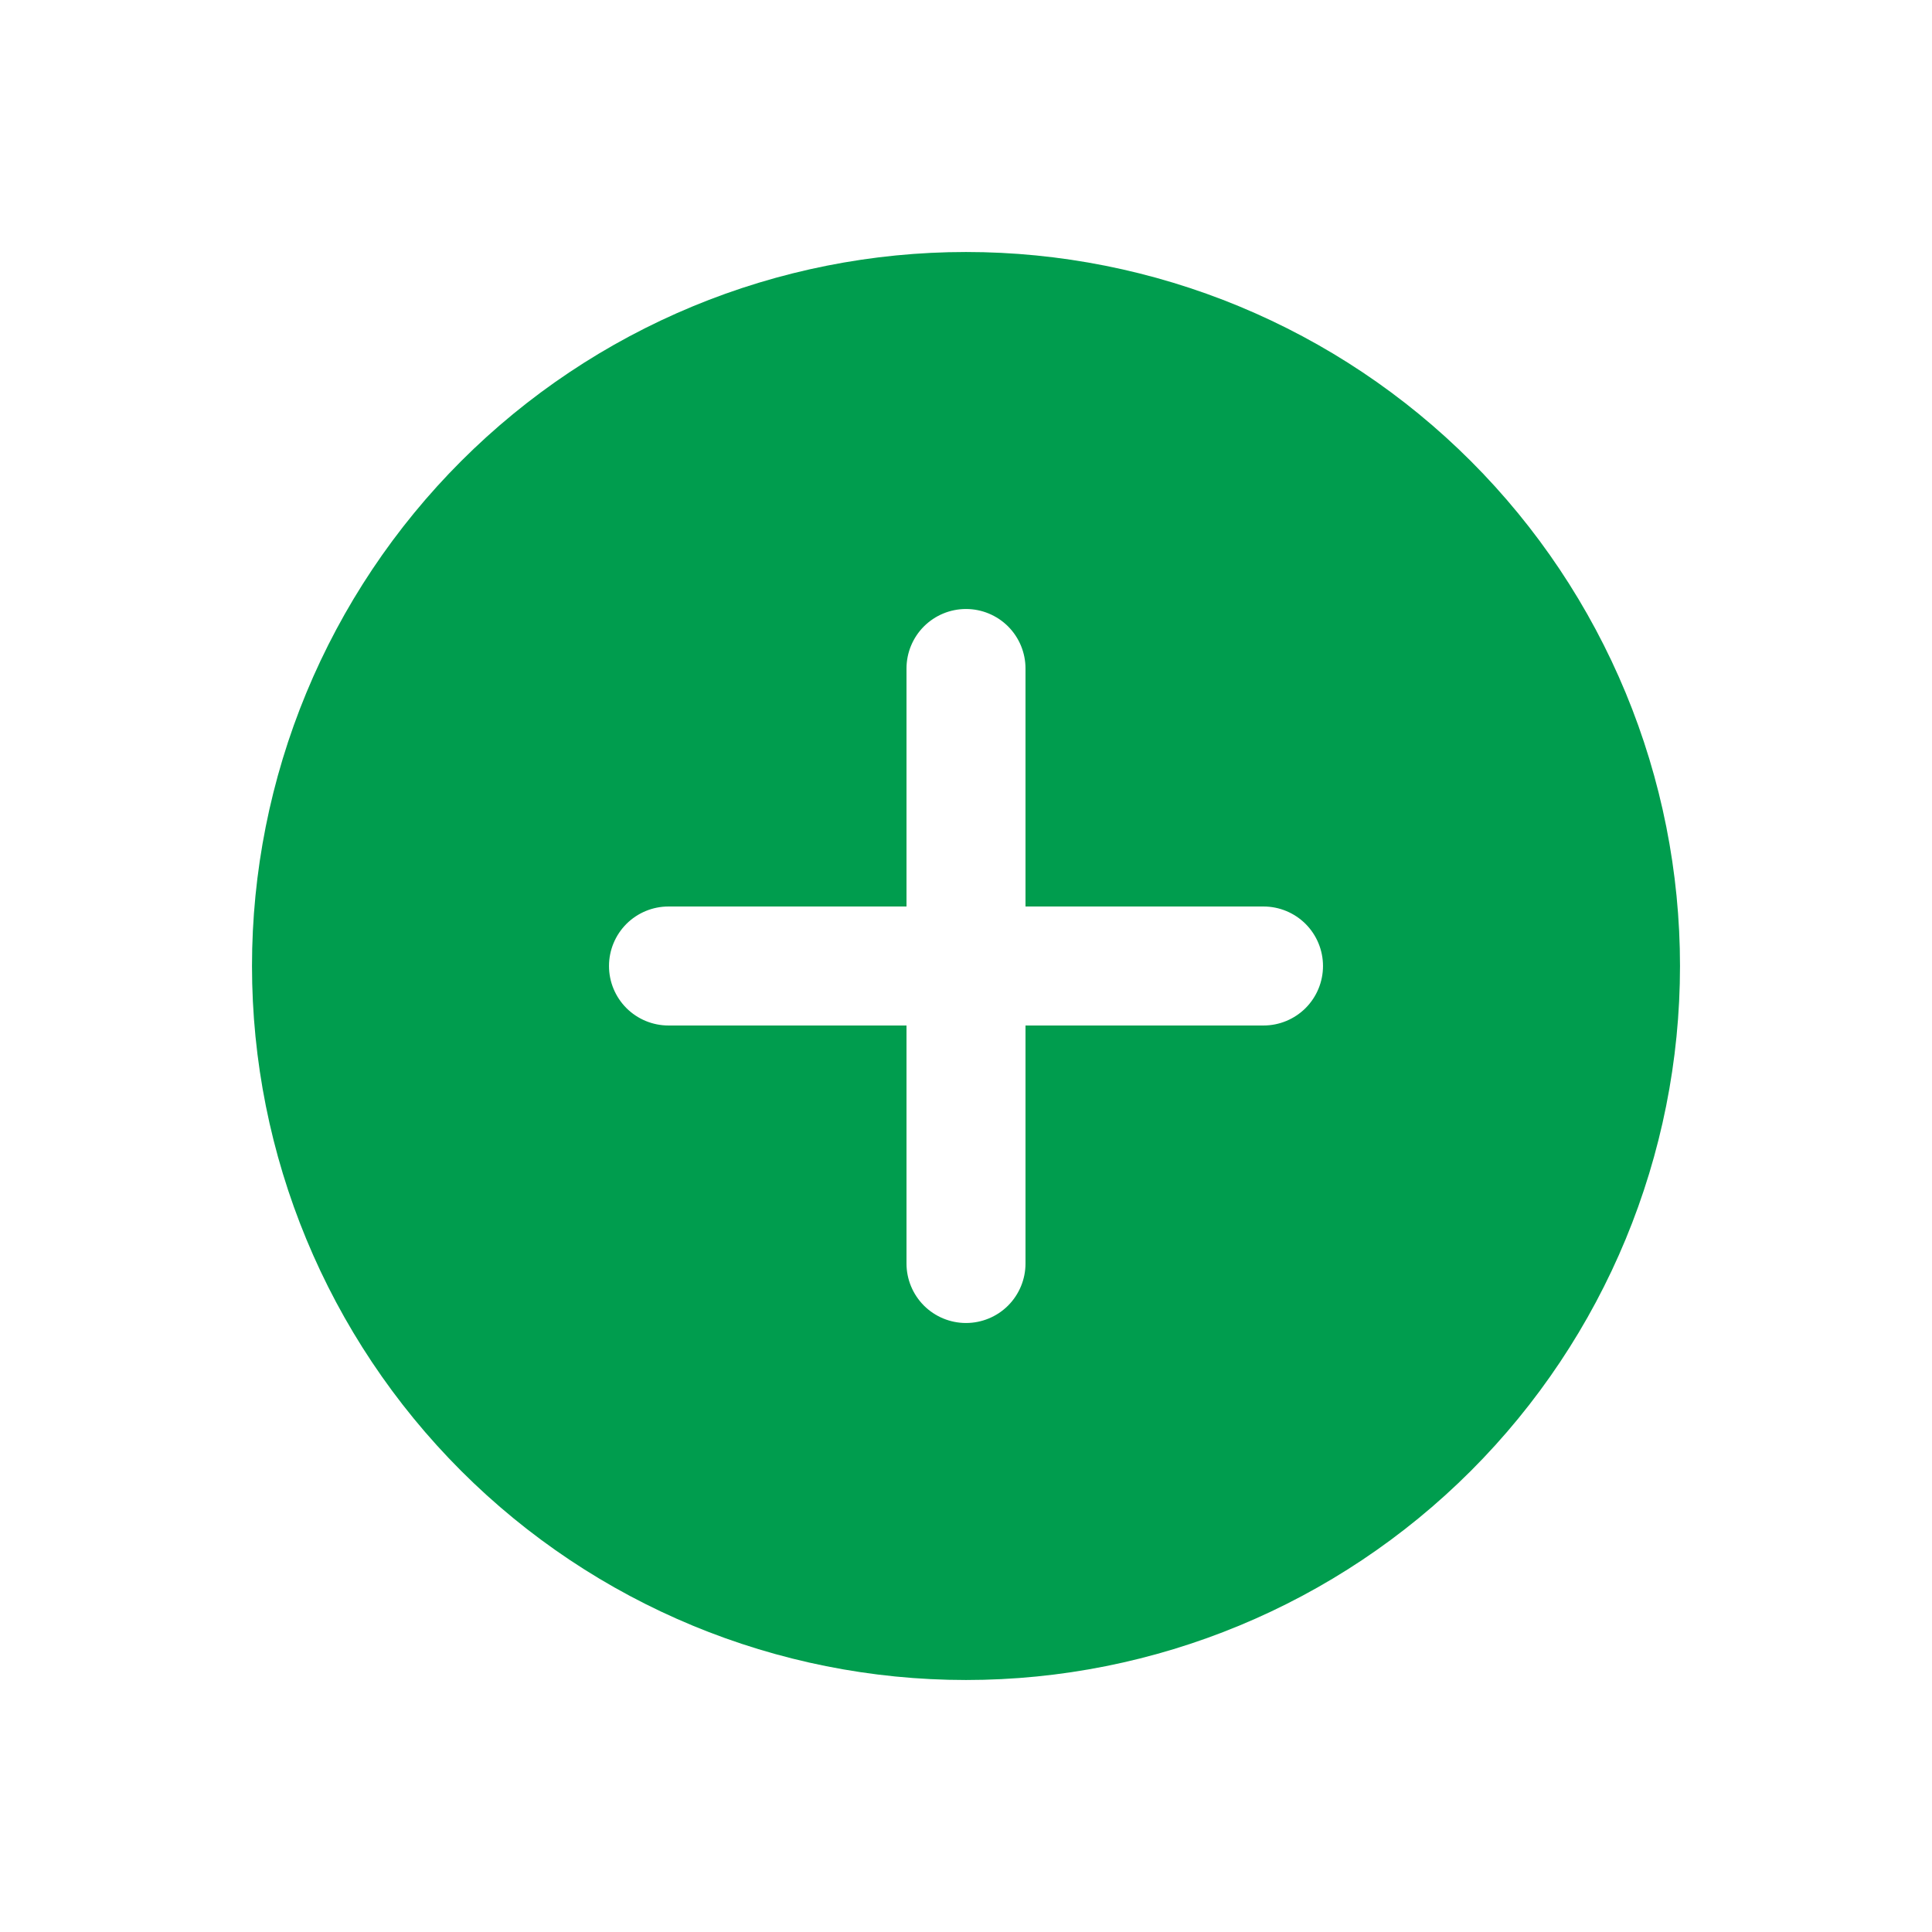 <svg width="69" height="69" viewBox="0 0 69 69" fill="none" xmlns="http://www.w3.org/2000/svg">
<g filter="url(#filter0_d_415_6942)">
<path d="M9 32.5C9 29.151 9.66 25.835 10.941 22.742C12.223 19.648 14.101 16.837 16.469 14.469C18.837 12.101 21.648 10.223 24.742 8.941C27.835 7.66 31.151 7 34.5 7C37.849 7 41.165 7.66 44.258 8.941C47.352 10.223 50.163 12.101 52.531 14.469C54.899 16.837 56.777 19.648 58.059 22.742C59.34 25.835 60 29.151 60 32.5C60 39.263 57.313 45.749 52.531 50.531C47.749 55.313 41.263 58 34.5 58C27.737 58 21.251 55.313 16.469 50.531C11.687 45.749 9 39.263 9 32.5ZM34.5 19.75C33.936 19.75 33.396 19.974 32.997 20.372C32.599 20.771 32.375 21.311 32.375 21.875V30.375H23.875C23.311 30.375 22.771 30.599 22.372 30.997C21.974 31.396 21.75 31.936 21.75 32.5C21.75 33.064 21.974 33.604 22.372 34.003C22.771 34.401 23.311 34.625 23.875 34.625H32.375V43.125C32.375 43.689 32.599 44.229 32.997 44.628C33.396 45.026 33.936 45.25 34.5 45.25C35.064 45.25 35.604 45.026 36.003 44.628C36.401 44.229 36.625 43.689 36.625 43.125V34.625H45.125C45.689 34.625 46.229 34.401 46.628 34.003C47.026 33.604 47.25 33.064 47.25 32.5C47.25 31.936 47.026 31.396 46.628 30.997C46.229 30.599 45.689 30.375 45.125 30.375H36.625V21.875C36.625 21.311 36.401 20.771 36.003 20.372C35.604 19.974 35.064 19.75 34.5 19.75Z" fill="#009D4E"/>
</g>
<defs>
<filter id="filter0_d_415_6942" x="0" y="0" width="69" height="69" filterUnits="userSpaceOnUse" color-interpolation-filters="sRGB">
<feFlood flood-opacity="0" result="BackgroundImageFix"/>
<feColorMatrix in="SourceAlpha" type="matrix" values="0 0 0 0 0 0 0 0 0 0 0 0 0 0 0 0 0 0 127 0" result="hardAlpha"/>
<feOffset dy="2"/>
<feGaussianBlur stdDeviation="4.5"/>
<feComposite in2="hardAlpha" operator="out"/>
<feColorMatrix type="matrix" values="0 0 0 0 0 0 0 0 0 0 0 0 0 0 0 0 0 0 0.25 0"/>
<feBlend mode="normal" in2="BackgroundImageFix" result="effect1_dropShadow_415_6942"/>
<feBlend mode="normal" in="SourceGraphic" in2="effect1_dropShadow_415_6942" result="shape"/>
</filter>
</defs>
</svg>
